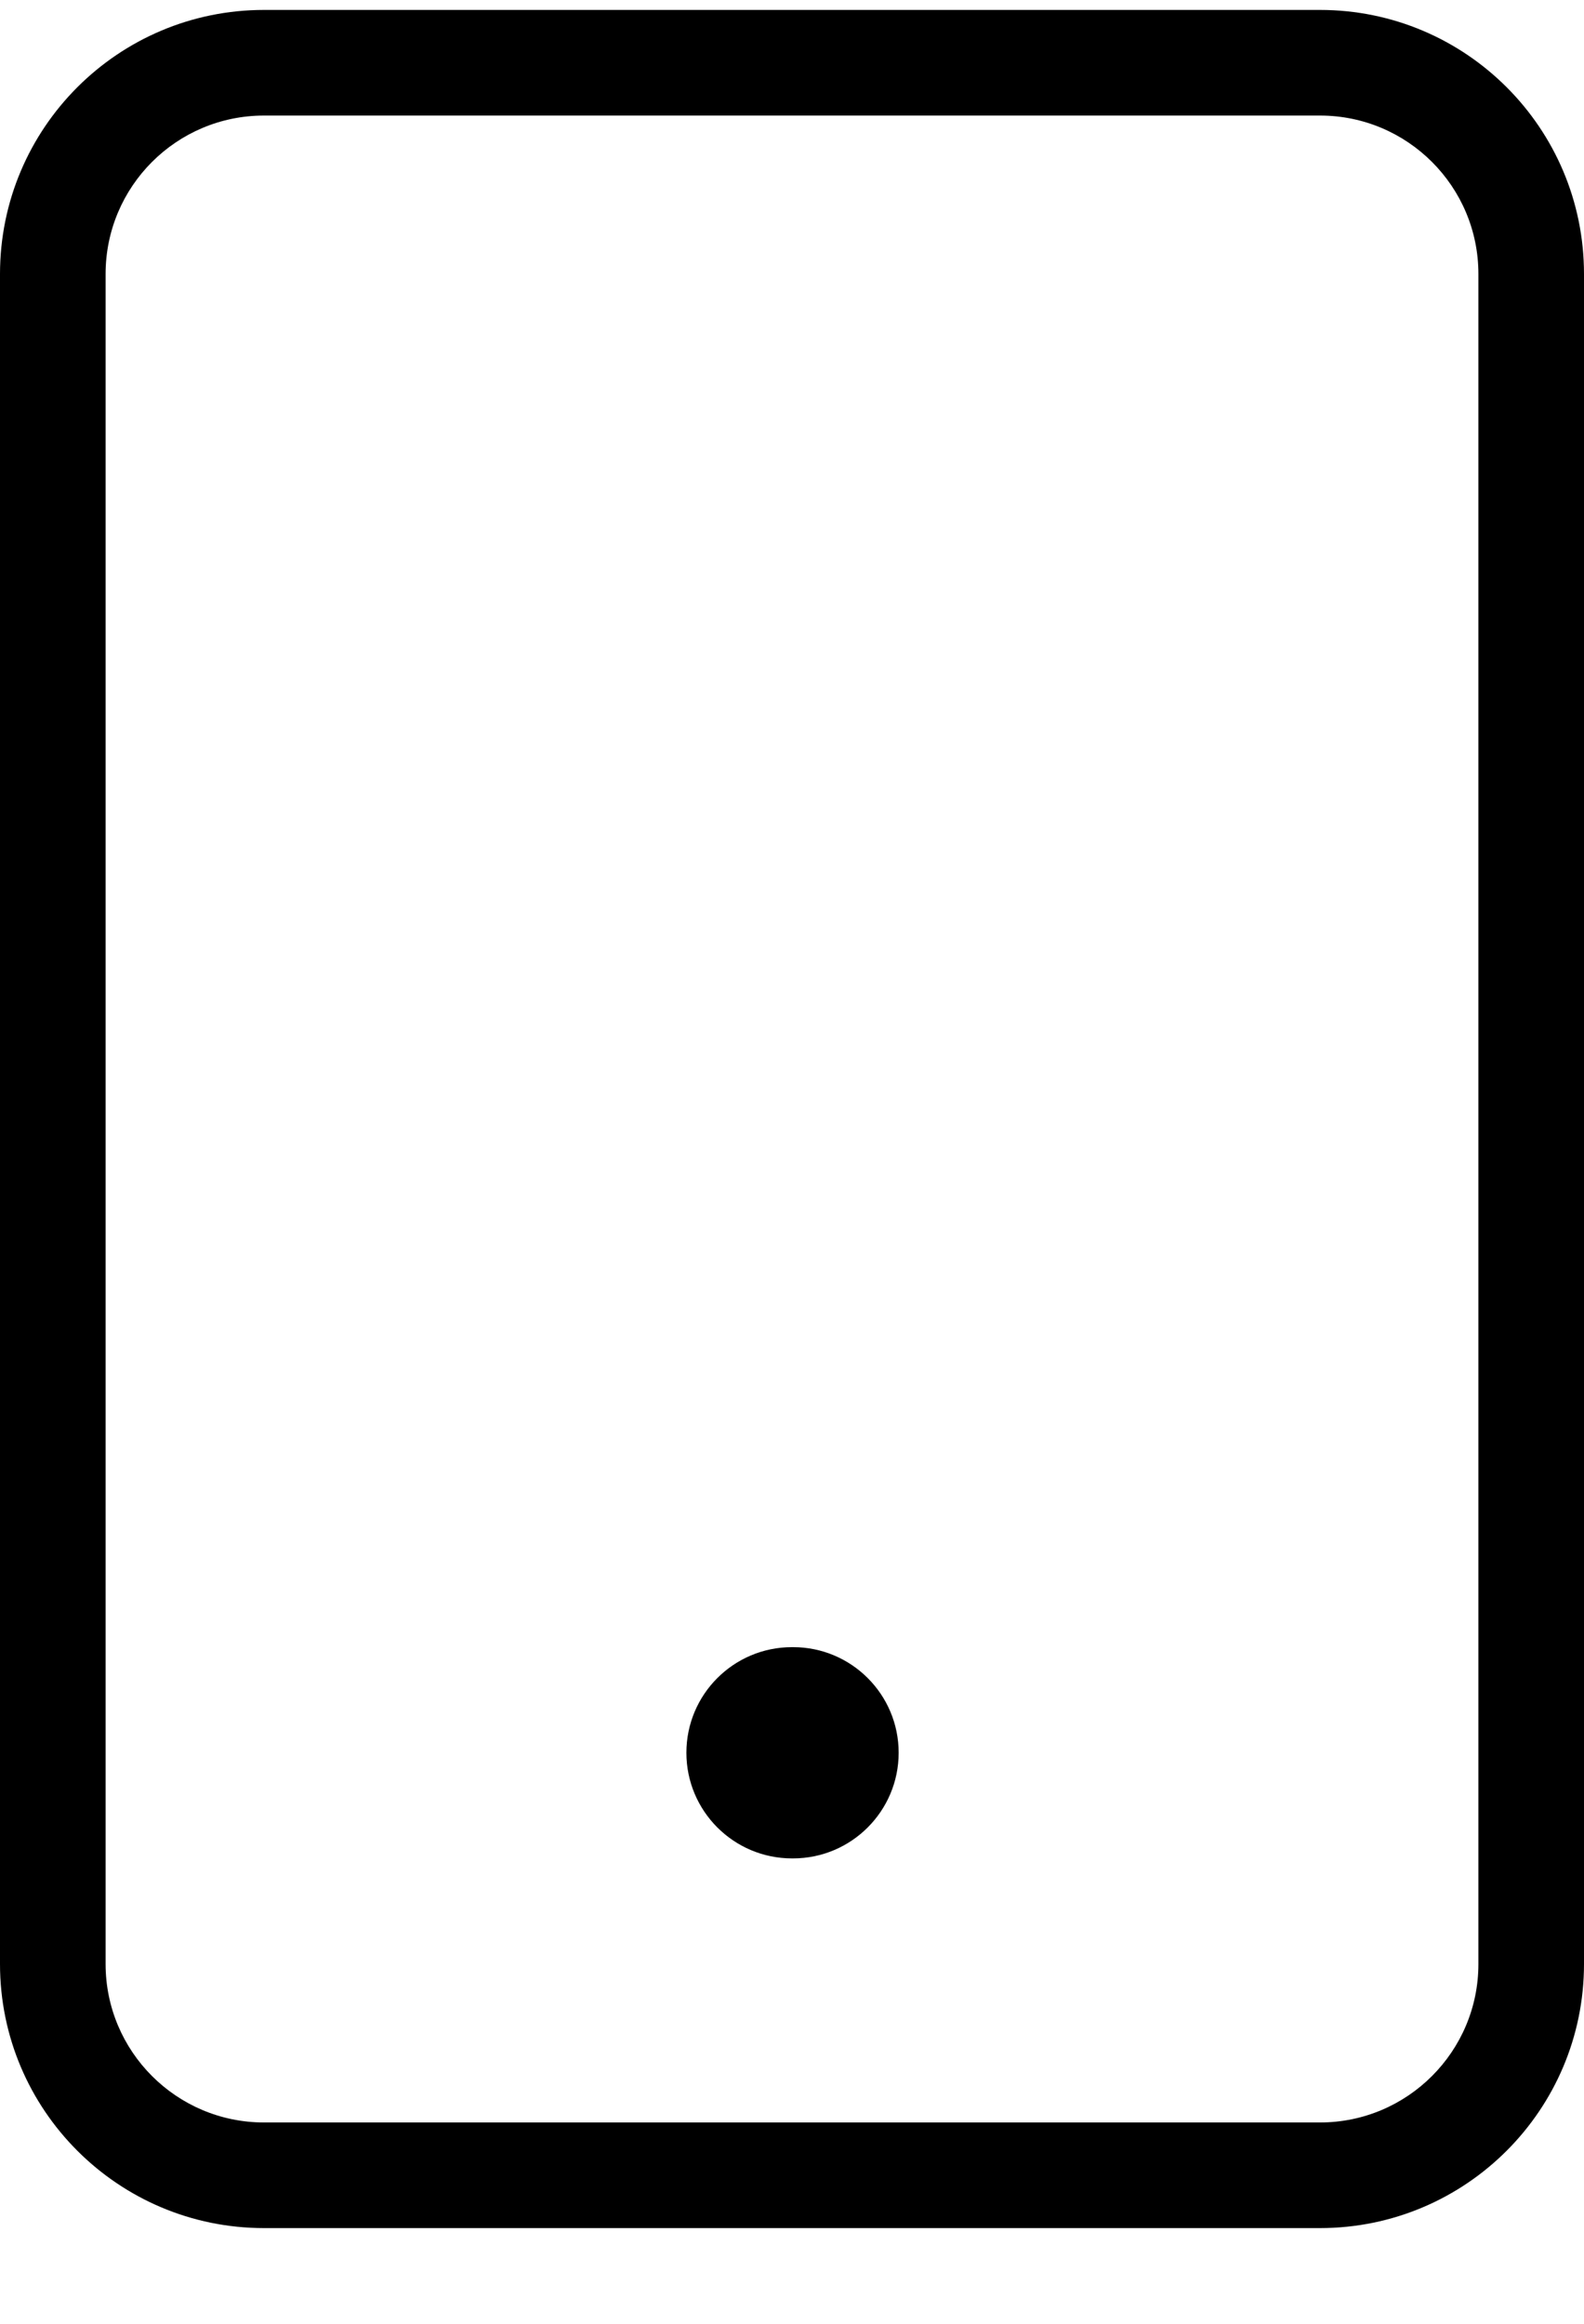 <svg width="15" height="22" viewBox="0 0 15 22" fill="none" xmlns="http://www.w3.org/2000/svg">
<path fill-rule="evenodd" clip-rule="evenodd" d="M2.5 1.094C1.672 1.094 1 1.765 1 2.594V18.594C1 19.422 1.672 20.094 2.5 20.094H12.5C13.328 20.094 14 19.422 14 18.594V2.594C14 1.765 13.328 1.094 12.5 1.094H2.5ZM0 2.594C0 1.213 1.119 0.094 2.5 0.094H12.5C13.881 0.094 15 1.213 15 2.594V18.594C15 19.974 13.881 21.094 12.5 21.094H2.5C1.119 21.094 0 19.974 0 18.594V2.594Z" fill="currentColor"/>
<path fill-rule="evenodd" clip-rule="evenodd" d="M6.5 16.594C6.5 16.041 6.948 15.594 7.5 15.594H7.51C8.062 15.594 8.51 16.041 8.51 16.594C8.51 17.146 8.062 17.594 7.51 17.594H7.5C6.948 17.594 6.5 17.146 6.5 16.594Z" fill="currentColor"/>
</svg>

